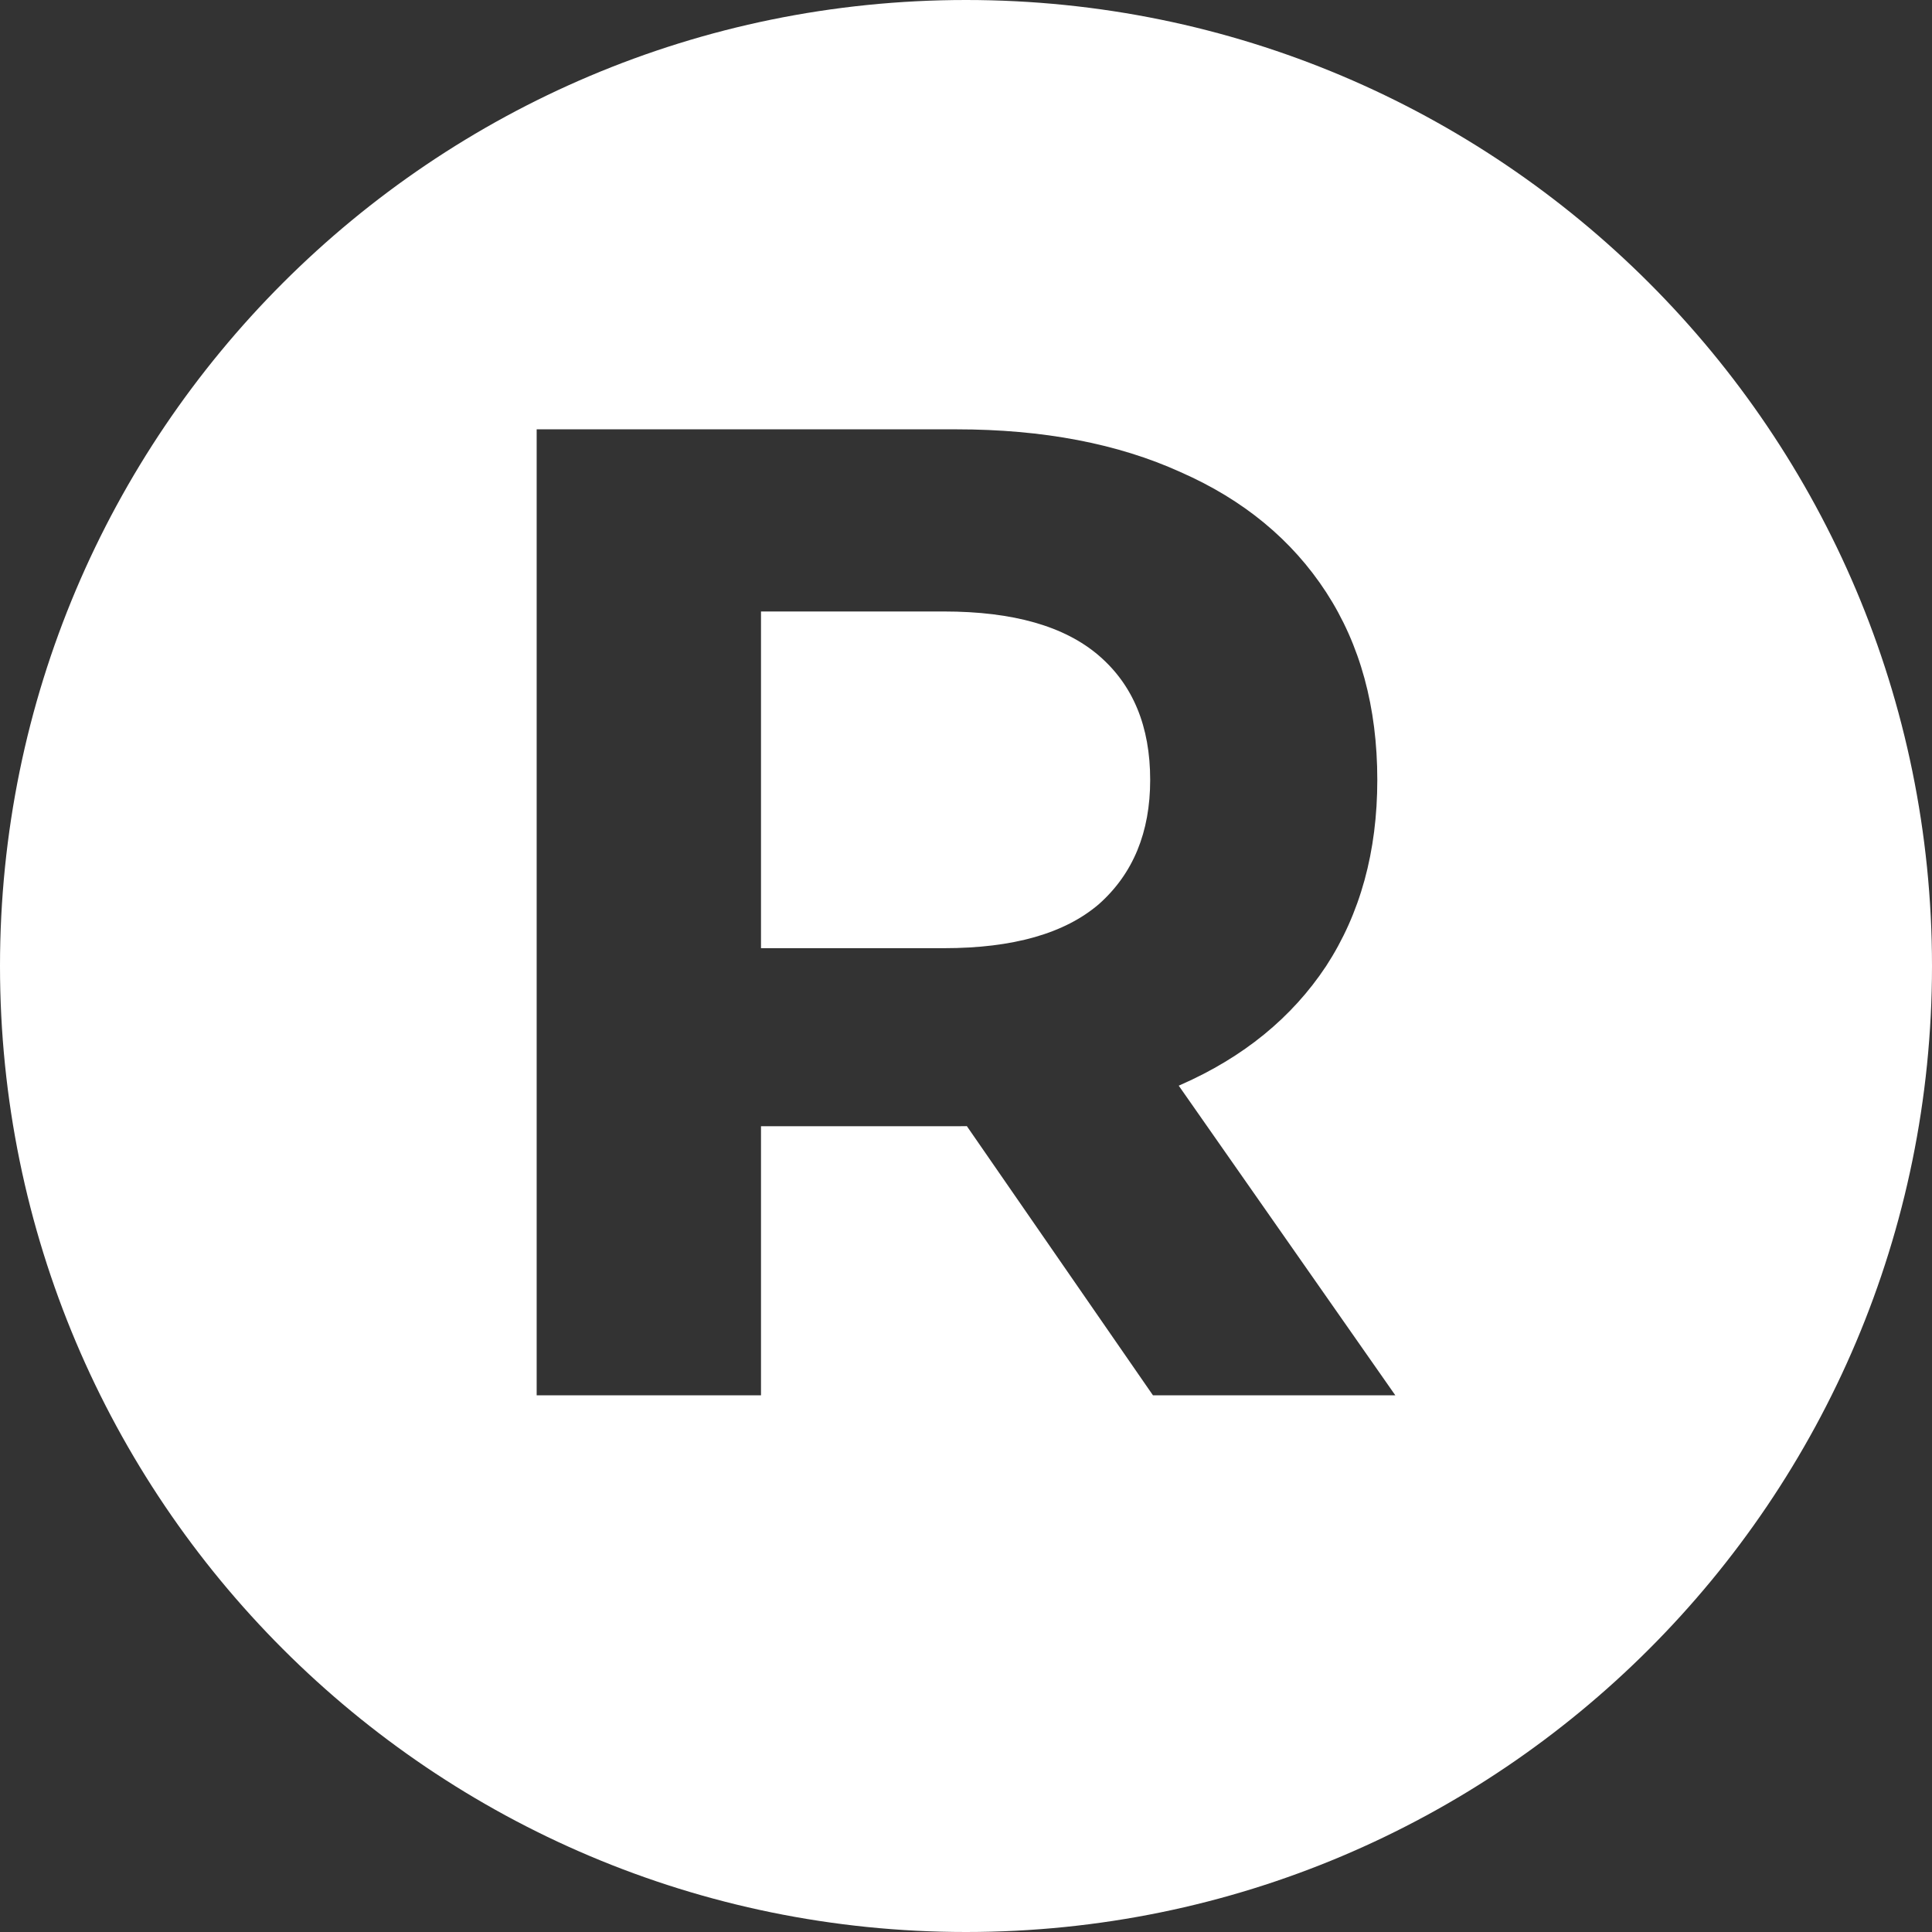<svg width="18" height="18" viewBox="0 0 18 18" fill="none" xmlns="http://www.w3.org/2000/svg">
<rect x="0" y="0" width="18" height="18" fill="#333333" stroke="none"/>
<path fill-rule="evenodd" clip-rule="evenodd" d="M9 18C13.971 18 18 13.971 18 9C18 4.029 13.971 0 9 0C4.029 0 0 4.029 0 9C0 13.971 4.029 18 9 18ZM5 4V13H7.09V10.493H8.91C8.943 10.493 8.975 10.493 9.008 10.492L10.742 13H13L10.982 10.115C10.988 10.112 10.994 10.11 11 10.107C11.585 9.85 12.037 9.481 12.355 9.001C12.673 8.513 12.832 7.934 12.832 7.266C12.832 6.589 12.673 6.006 12.355 5.517C12.037 5.029 11.585 4.656 11 4.399C10.415 4.133 9.718 4 8.91 4H5ZM7.09 8.834H8.794C9.439 8.834 9.92 8.697 10.239 8.423C10.557 8.14 10.716 7.754 10.716 7.266C10.716 6.769 10.557 6.383 10.239 6.109C9.92 5.834 9.439 5.697 8.794 5.697H7.09V8.834Z" fill="white"/>
</svg>
